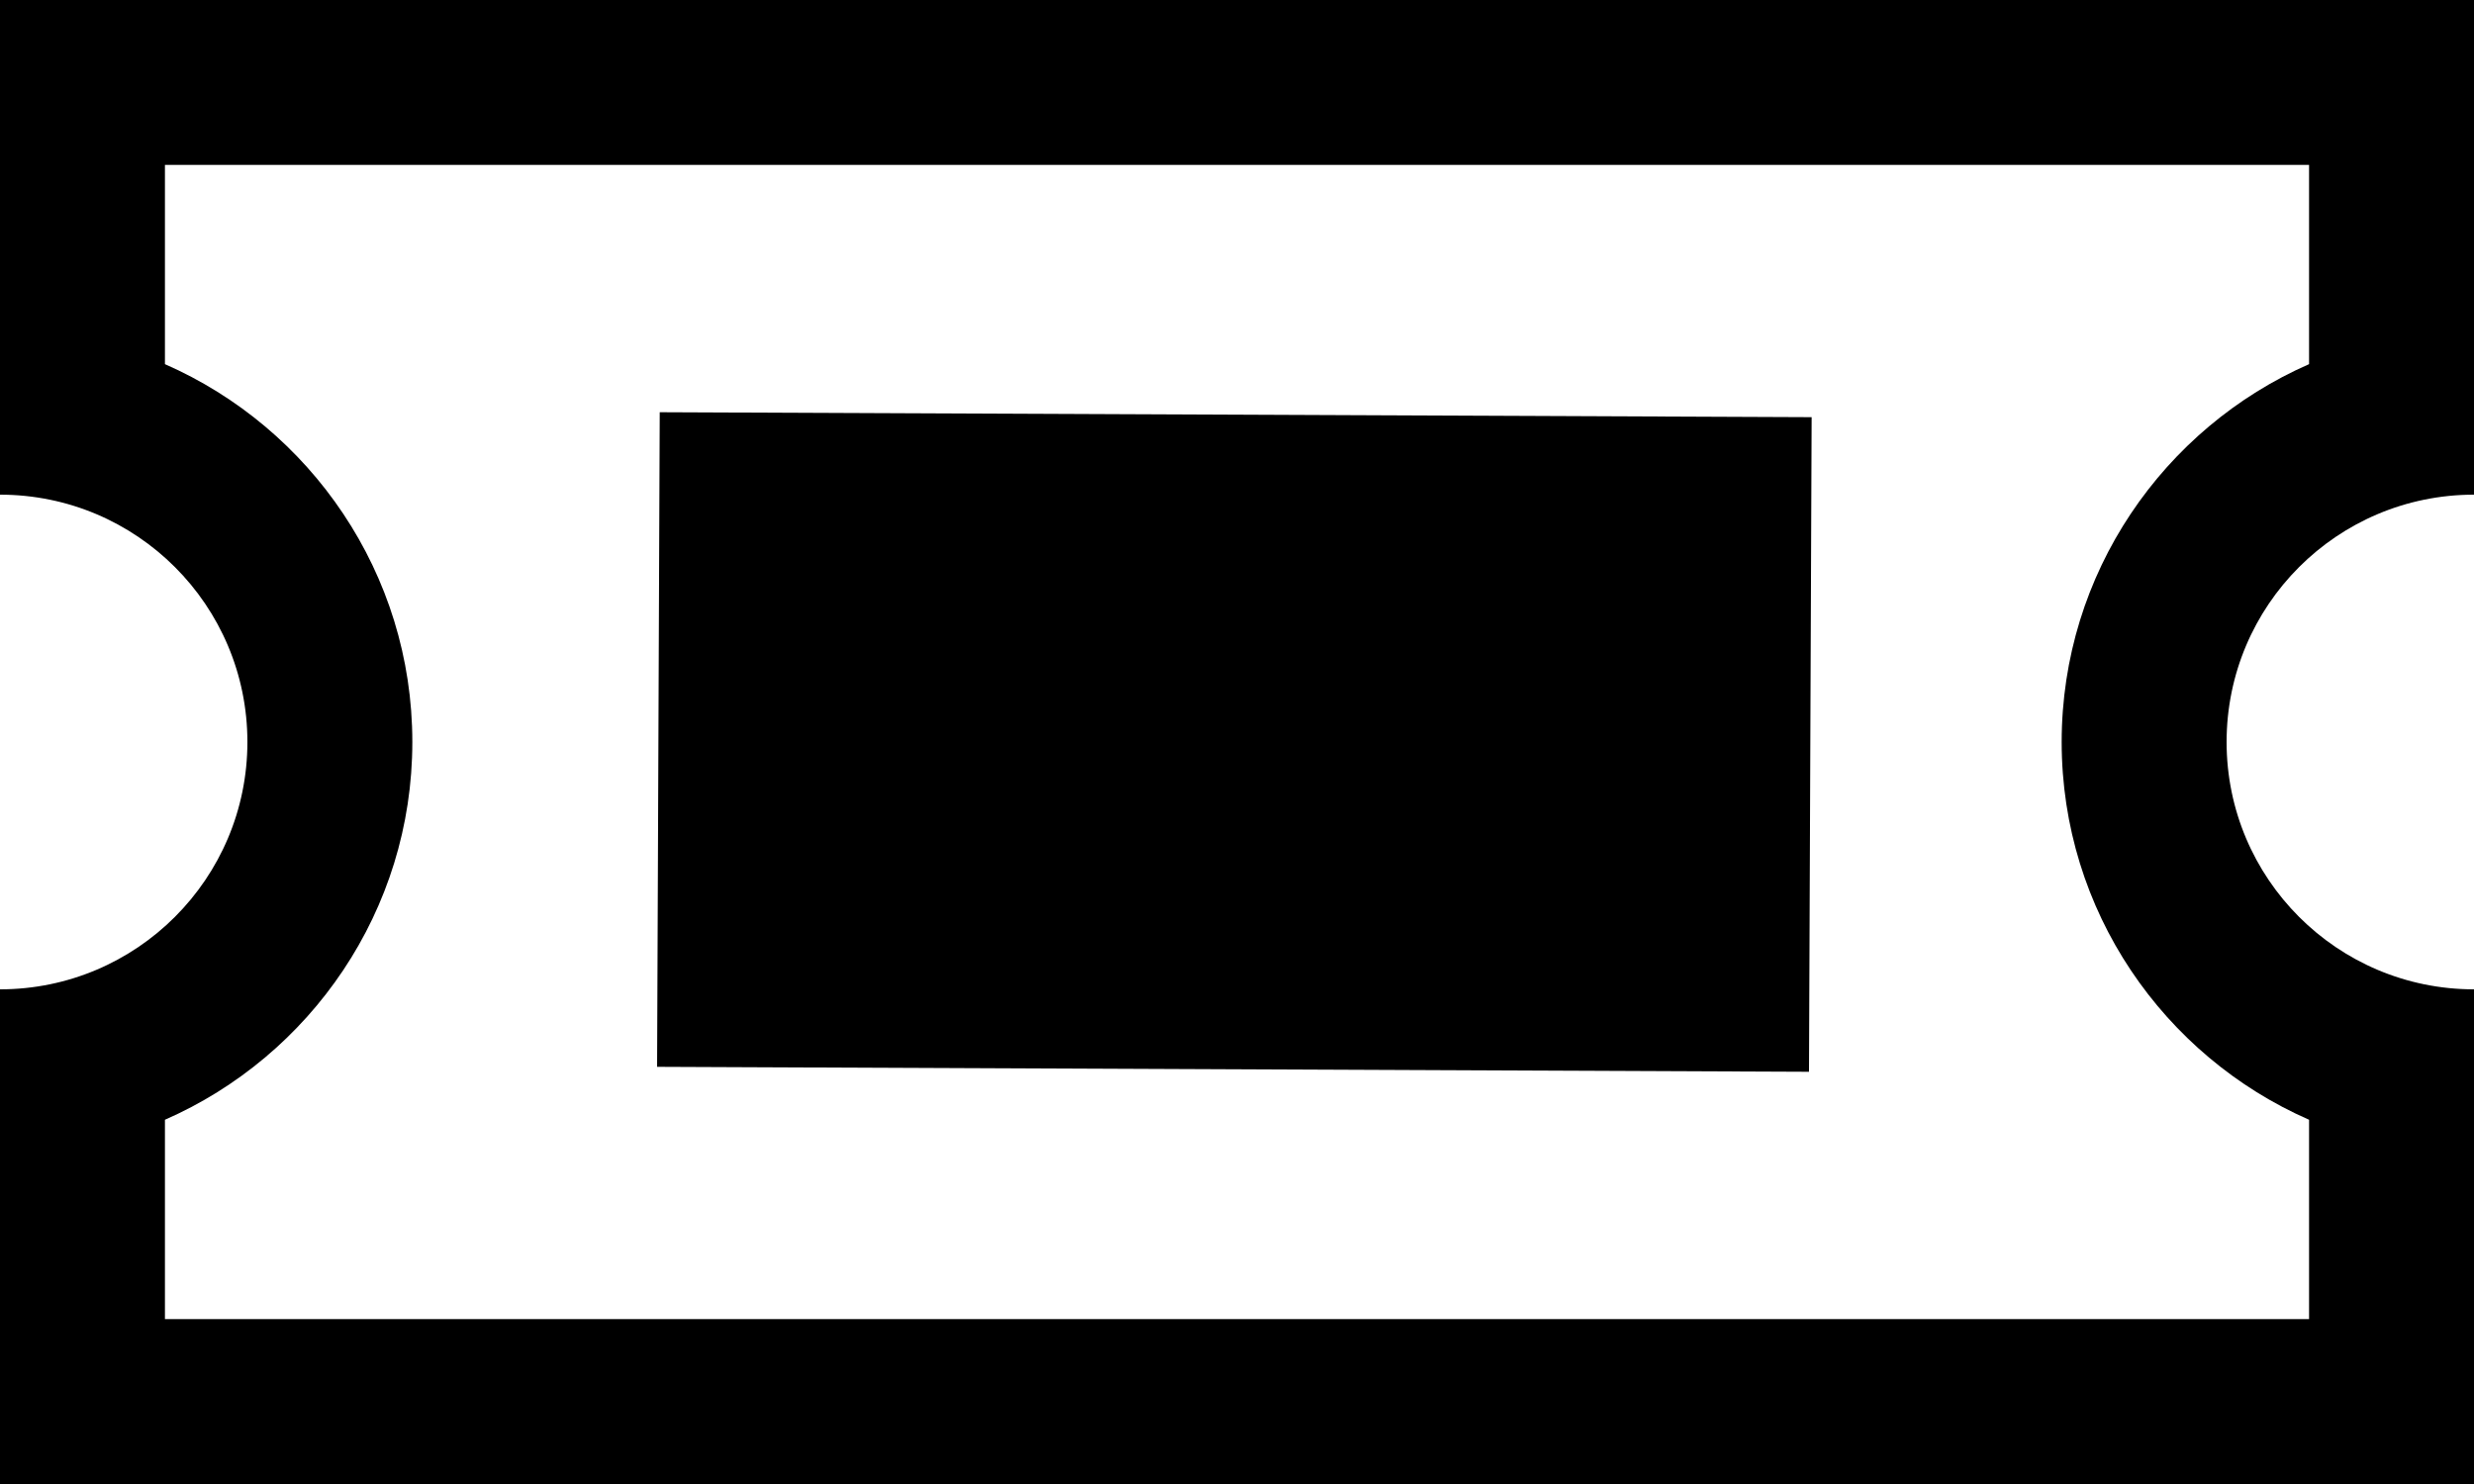 <?xml version="1.0" encoding="UTF-8"?>
<svg width="30px" height="18px" viewBox="0 0 30 18" version="1.1" xmlns="http://www.w3.org/2000/svg" xmlns:xlink="http://www.w3.org/1999/xlink">
    <!-- Generator: Sketch 42 (36781) - http://www.bohemiancoding.com/sketch -->
    <title>Ticket</title>
    <desc>Created with Sketch.</desc>
    <defs></defs>
    <g id="Page-1" stroke="none" stroke-width="1" fill="none" fill-rule="evenodd">
        <g id="Ticket" fill-rule="nonzero" fill="currentColor">
            <g id="Symbols">
                <g id="btn/red/buying/icon/static">
                    <g id="icon/ticket/white">
                        <g id="Ticket">
                            <polygon id="Fill-1" points="7.968 12.94 21.936 13 21.968 5.06 8 5"></polygon>
                            <g id="Group-4">
                                <g id="Fill-2-Clipped">
                                    <path d="M28,13.582 L28,16 L2,16 L2,13.582 C3.764,12.809 5,11.046 5,9 C5,6.953 3.764,5.19 2,4.417 L2,2 L28,2 L28,4.417 C26.236,5.19 25,6.953 25,9 C25,11.046 26.236,12.809 28,13.582 M30,6 L30,0 L0,0 L0,6 C1.657,6 3,7.343 3,9 C3,10.656 1.657,12 0,12 L0,18 L30,18 L30,12 C28.343,12 27,10.656 27,9 C27,7.343 28.343,6 30,6" id="Fill-2"></path>
                                </g>
                            </g>
                        </g>
                    </g>
                </g>
            </g>
        </g>
    </g>
</svg>
